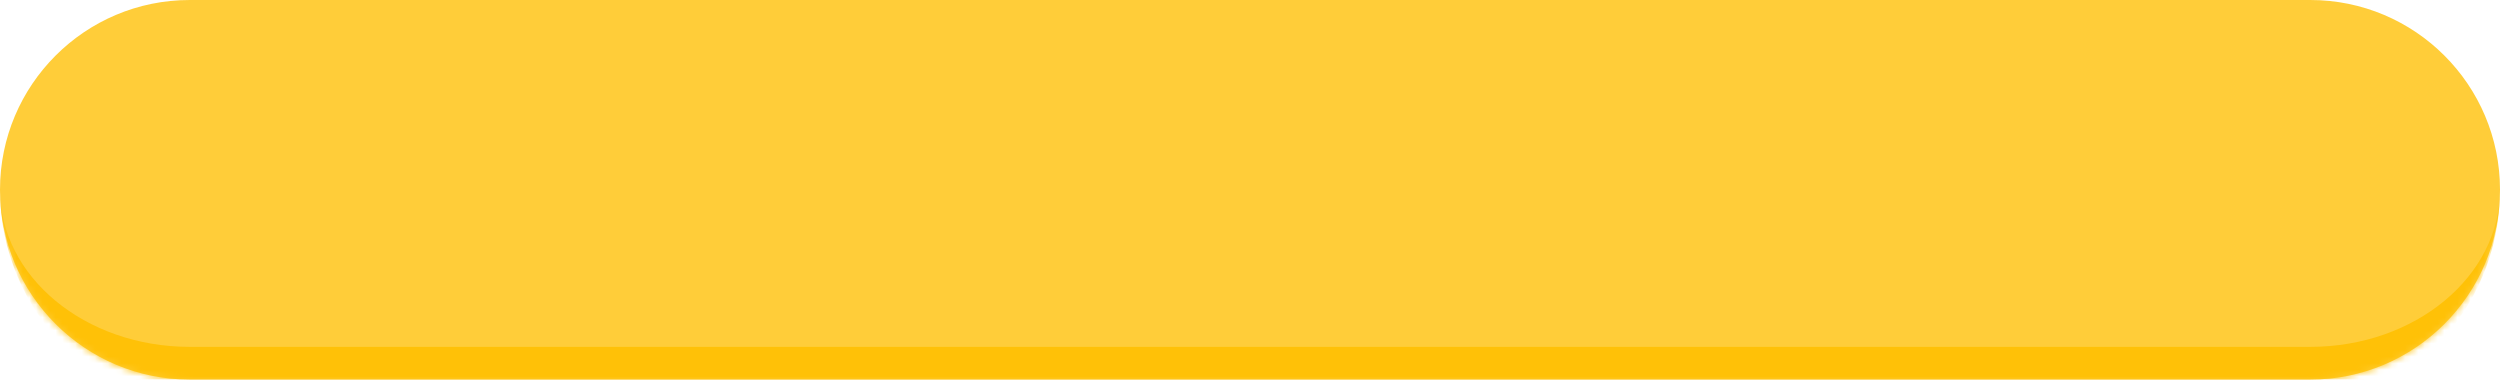 <svg width="382" height="58" viewBox="0 0 382 58" fill="none" xmlns="http://www.w3.org/2000/svg">
<mask id="path-1-inside-1_212_1015" fill="white">
<path d="M0 29C0 12.984 12.984 0 29 0H353C369.016 0 382 12.984 382 29C382 45.016 369.016 58 353 58H29C12.984 58 0 45.016 0 29Z"/>
</mask>
<path d="M0 29C0 12.984 12.984 0 29 0H353C369.016 0 382 12.984 382 29C382 45.016 369.016 58 353 58H29C12.984 58 0 45.016 0 29Z" fill="#FFCD39"/>
<path d="M0 0H382H0ZM382 29C382 47.778 366.778 63 348 63H34C15.222 63 0 47.778 0 29C0 42.255 12.984 53 29 53H353C369.016 53 382 42.255 382 29ZM0 58V0V58ZM382 0V58V0Z" fill="#FFC107" mask="url(#path-1-inside-1_212_1015)"/>
</svg>
